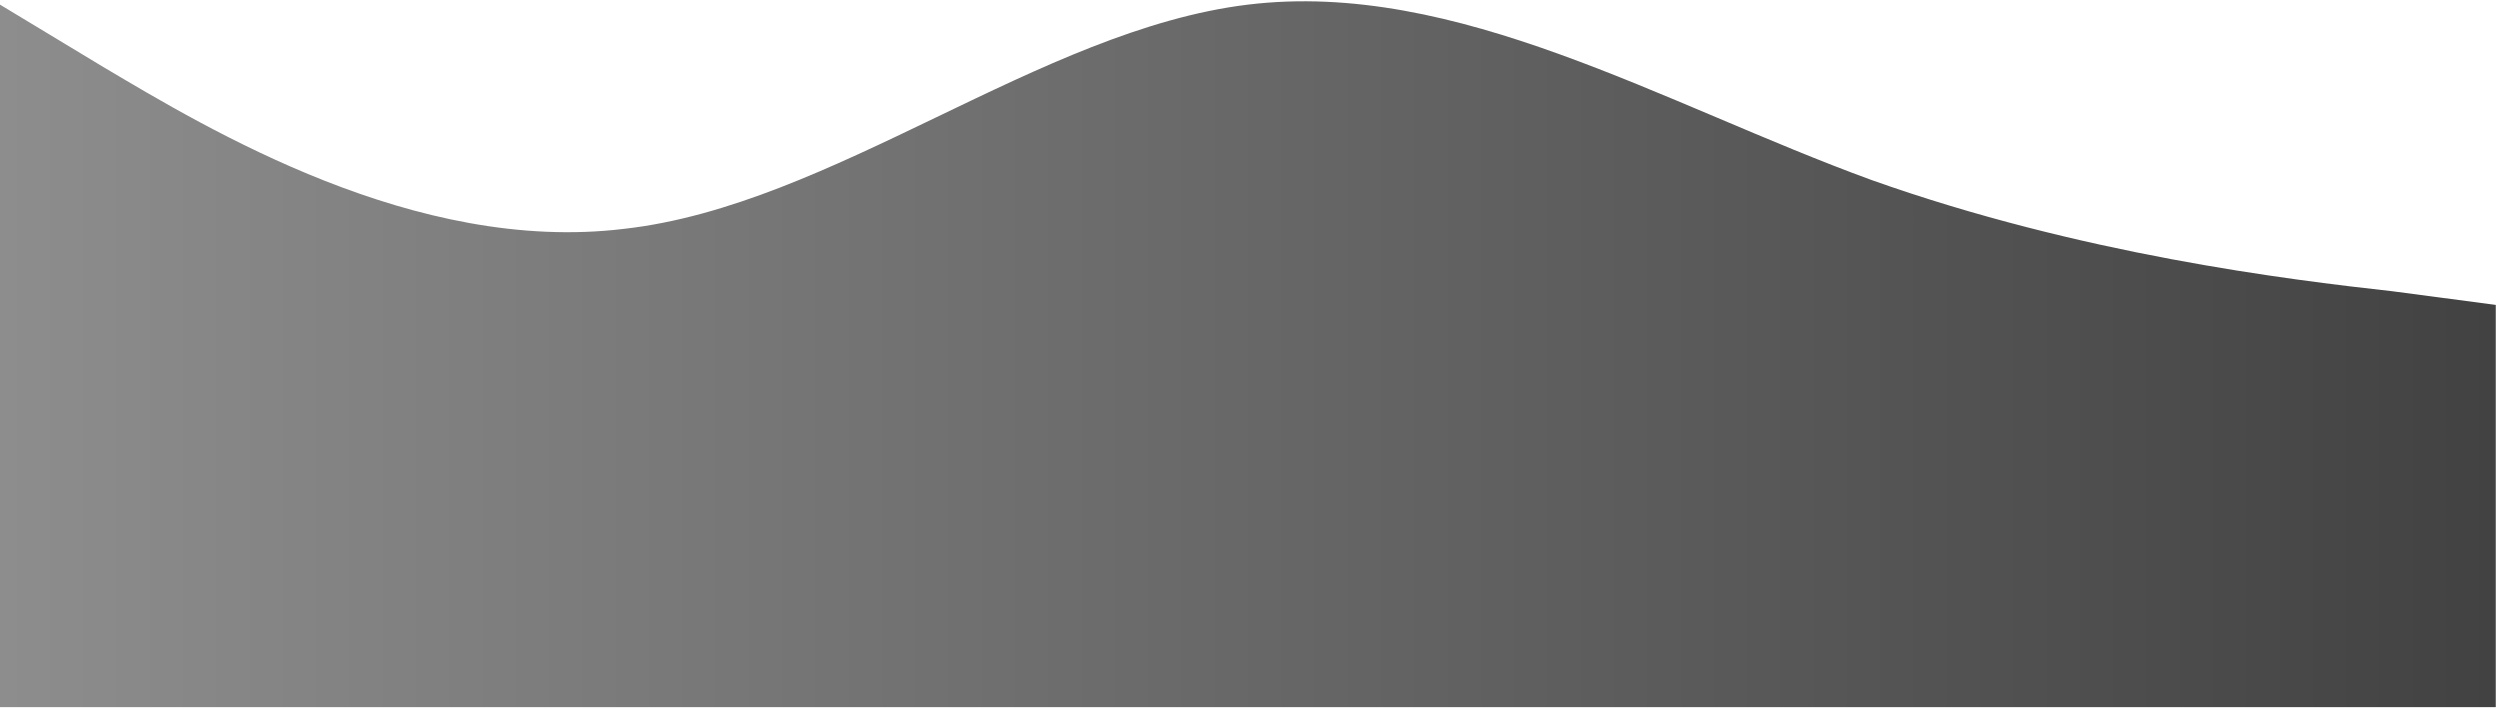 <svg width="529" height="150" viewBox="0 0 529 150" fill="none" xmlns="http://www.w3.org/2000/svg">
<path fill-rule="evenodd" clip-rule="evenodd" d="M0 0.98L21.867 14.183C44.146 27.386 87.88 53.791 132.026 48.427C176.172 43.476 219.906 6.344 264.052 0.98C308.198 -4.383 351.932 22.022 396.078 38.113C440.224 53.791 483.958 59.154 506.237 61.63L528.104 64.518V149.628H506.237C483.958 149.628 440.224 149.628 396.078 149.628C351.932 149.628 308.198 149.628 264.052 149.628C219.906 149.628 176.172 149.628 132.026 149.628C87.88 149.628 44.146 149.628 21.867 149.628H0V0.98Z" fill="url(#paint0_linear)"/>
<defs>
<linearGradient id="paint0_linear" x1="0" y1="149.628" x2="528.104" y2="149.628" gradientUnits="userSpaceOnUse">
<stop stop-color="#8D8D8D"/>
<stop offset="1" stop-color="#424242"/>
</linearGradient>
</defs>
</svg>
